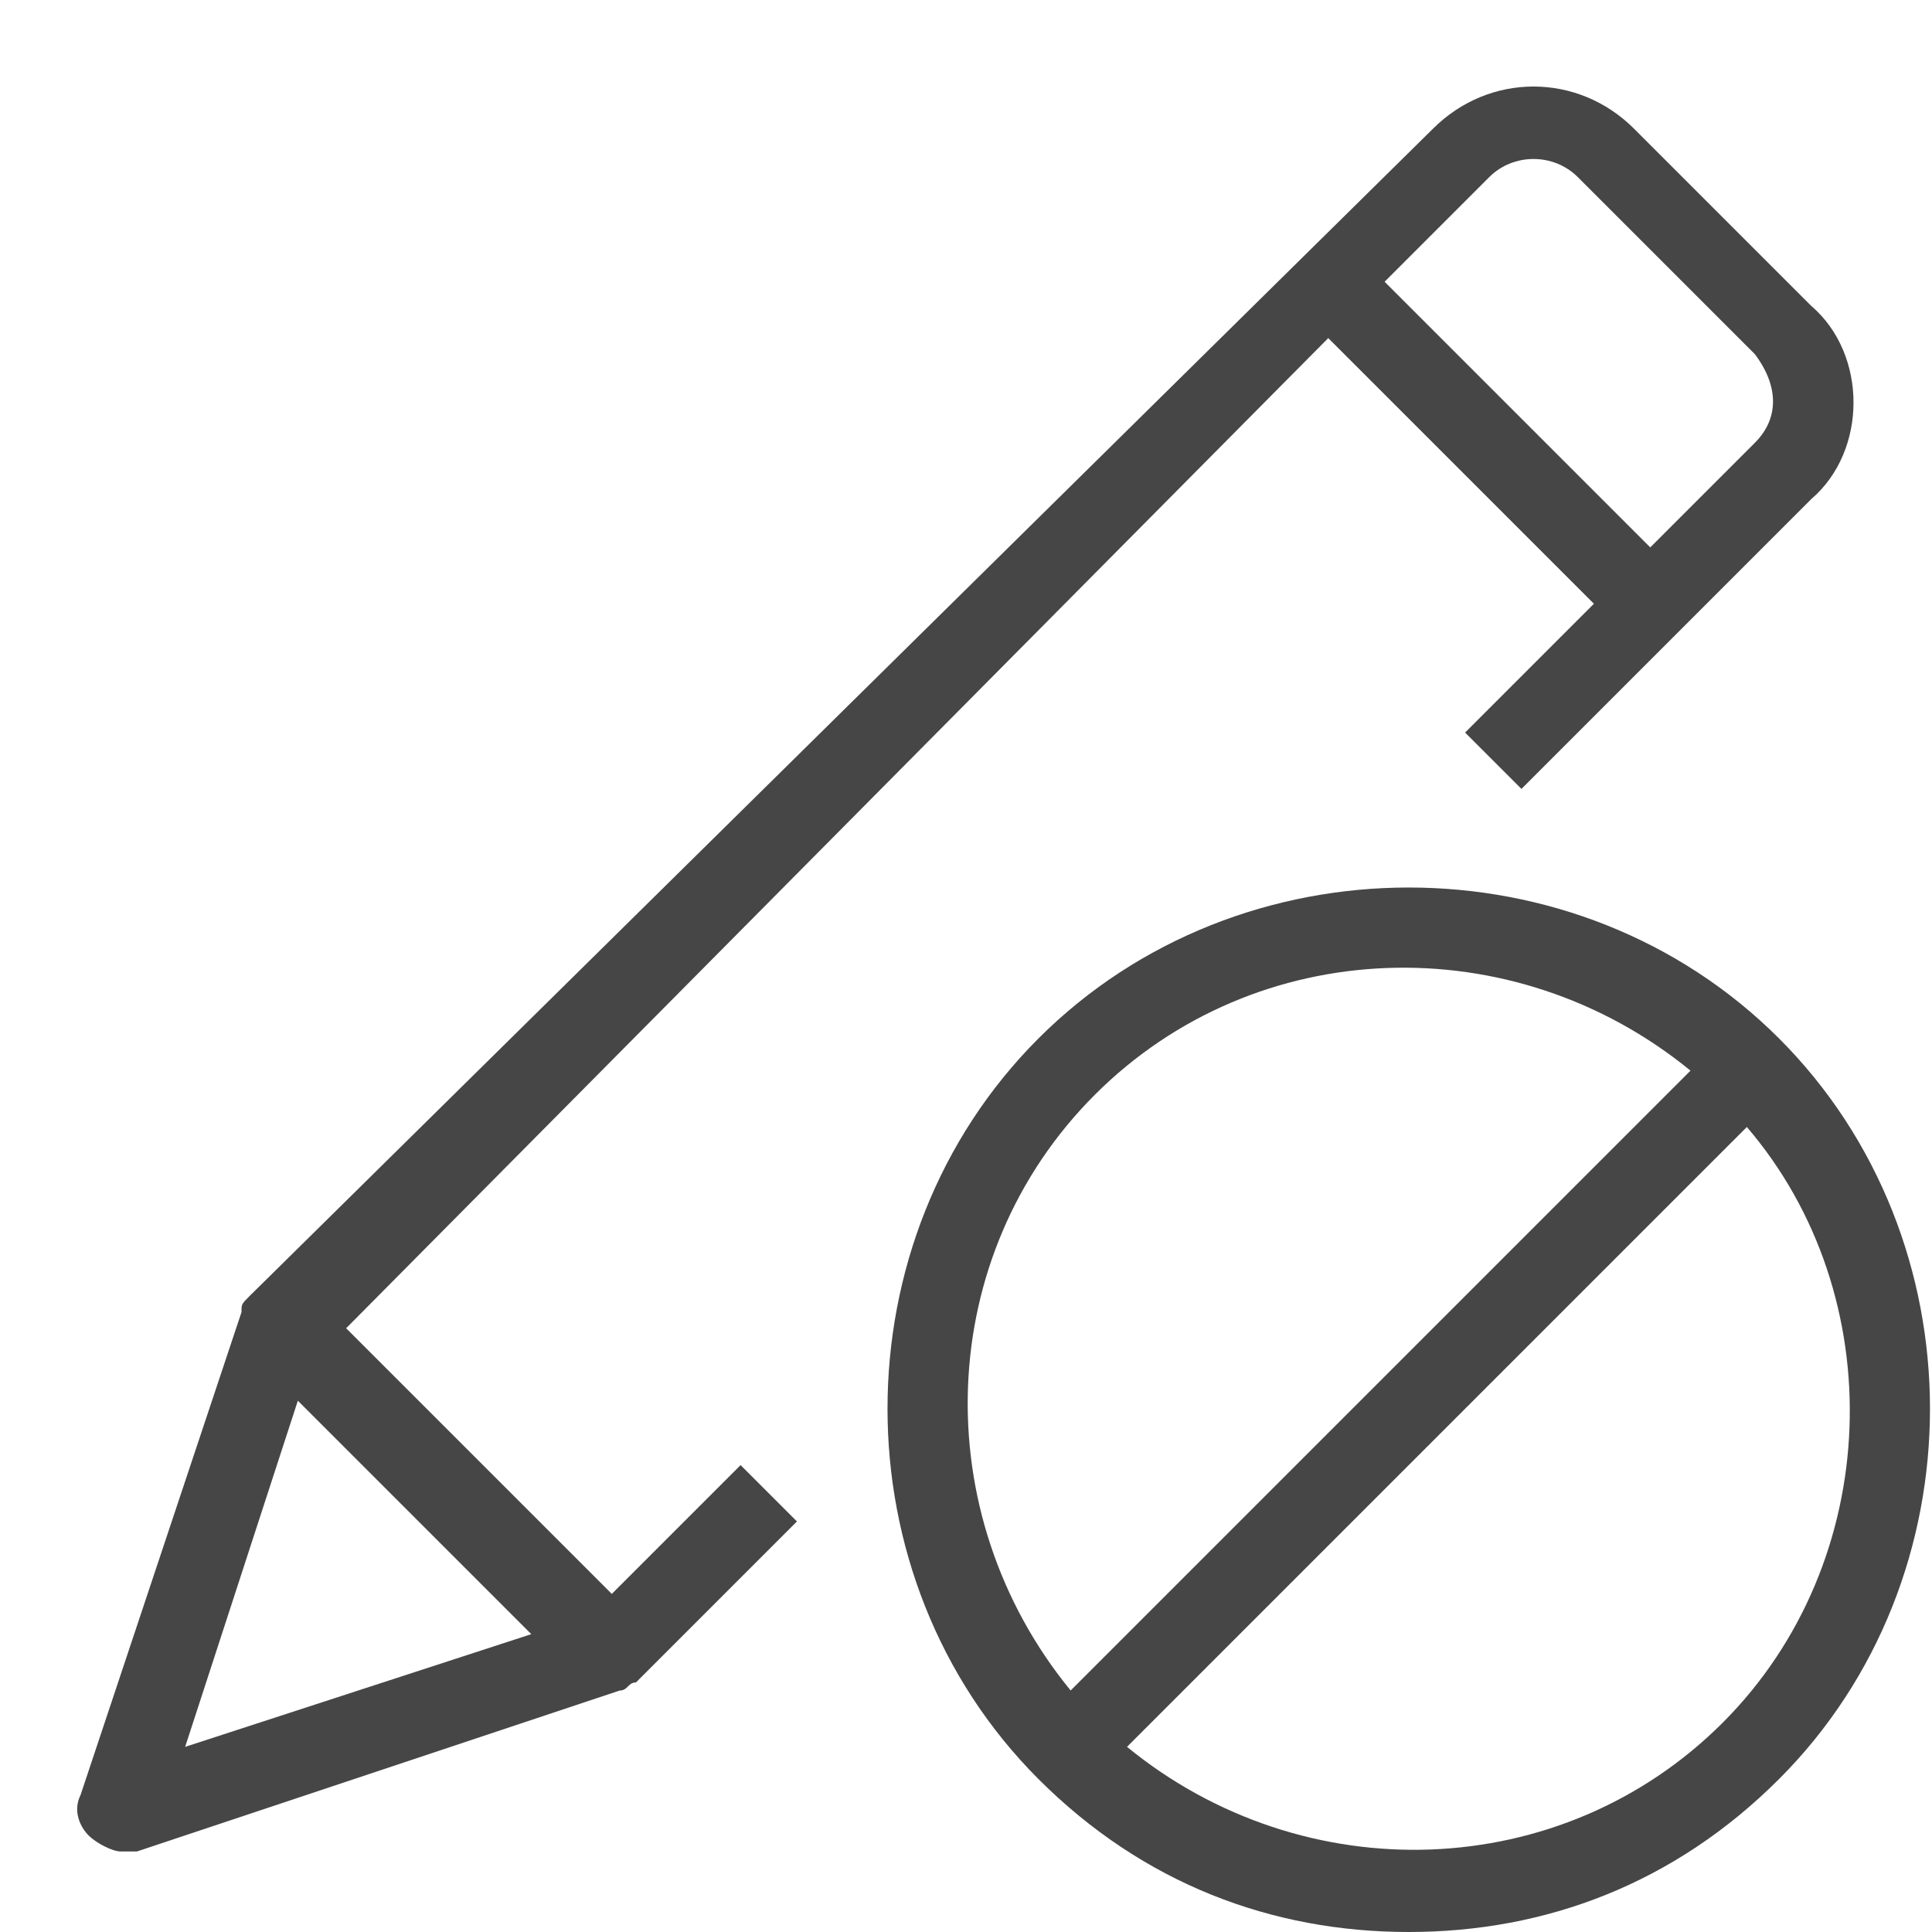 
<svg enable-background="new 0 0 24 24" id="Layer_1" version="1.1" viewBox="0 0 24 24" x="0px" xml:space="preserve" xmlns="http://www.w3.org/2000/svg" xmlns:xlink="http://www.w3.org/1999/xlink" y="0px">
  <path class="aw-theme-iconOutline" d="M12,19.5" fill="none" stroke="#464646" stroke-miterlimit="10"/>
  <path class="aw-theme-iconOutline" d="M22.1,12.9c-2.5-2.5-6.7-2.5-9.2,0c-2.5,2.5-2.5,6.7,0,9.2c1.3,1.3,2.9,1.9,4.6,1.9c1.7,0,3.3-0.6,4.6-1.9  C24.6,19.6,24.6,15.4,22.1,12.9z M13.6,13.6c2-2,5.2-2.1,7.4-0.3L13.3,21C11.5,18.8,11.6,15.6,13.6,13.6z M21.4,21.4  c-2,2-5.2,2.1-7.4,0.3l7.7-7.7C23.5,16.1,23.4,19.4,21.4,21.4z" fill="#464646"/>
  <path class="aw-theme-iconOutline" d="M22.5,3.8l-2.2-2.2c-0.7-0.7-1.8-0.7-2.5,0L3.1,16.1c-0.1,0.1-0.1,0.1-0.1,0.2l-2,6c-0.1,0.2,0,0.4,0.1,0.5  C1.2,22.9,1.4,23,1.5,23c0.1,0,0.1,0,0.2,0l6-2c0.1,0,0.1-0.1,0.2-0.1l2-2l-0.7-0.7l-1.6,1.6l-3.3-3.3L16.5,4.2l3.3,3.3l-1.6,1.6  l0.7,0.7l3.6-3.6C23.2,5.6,23.2,4.4,22.5,3.8z M3.7,17.4l2.9,2.9l-4.3,1.4L3.7,17.4z M21.8,5.5l-1.3,1.3l-3.3-3.3l1.3-1.3  c0.3-0.3,0.8-0.3,1.1,0l2.2,2.2C22.1,4.8,22.1,5.2,21.8,5.5z" fill="#464646"/>
</svg>